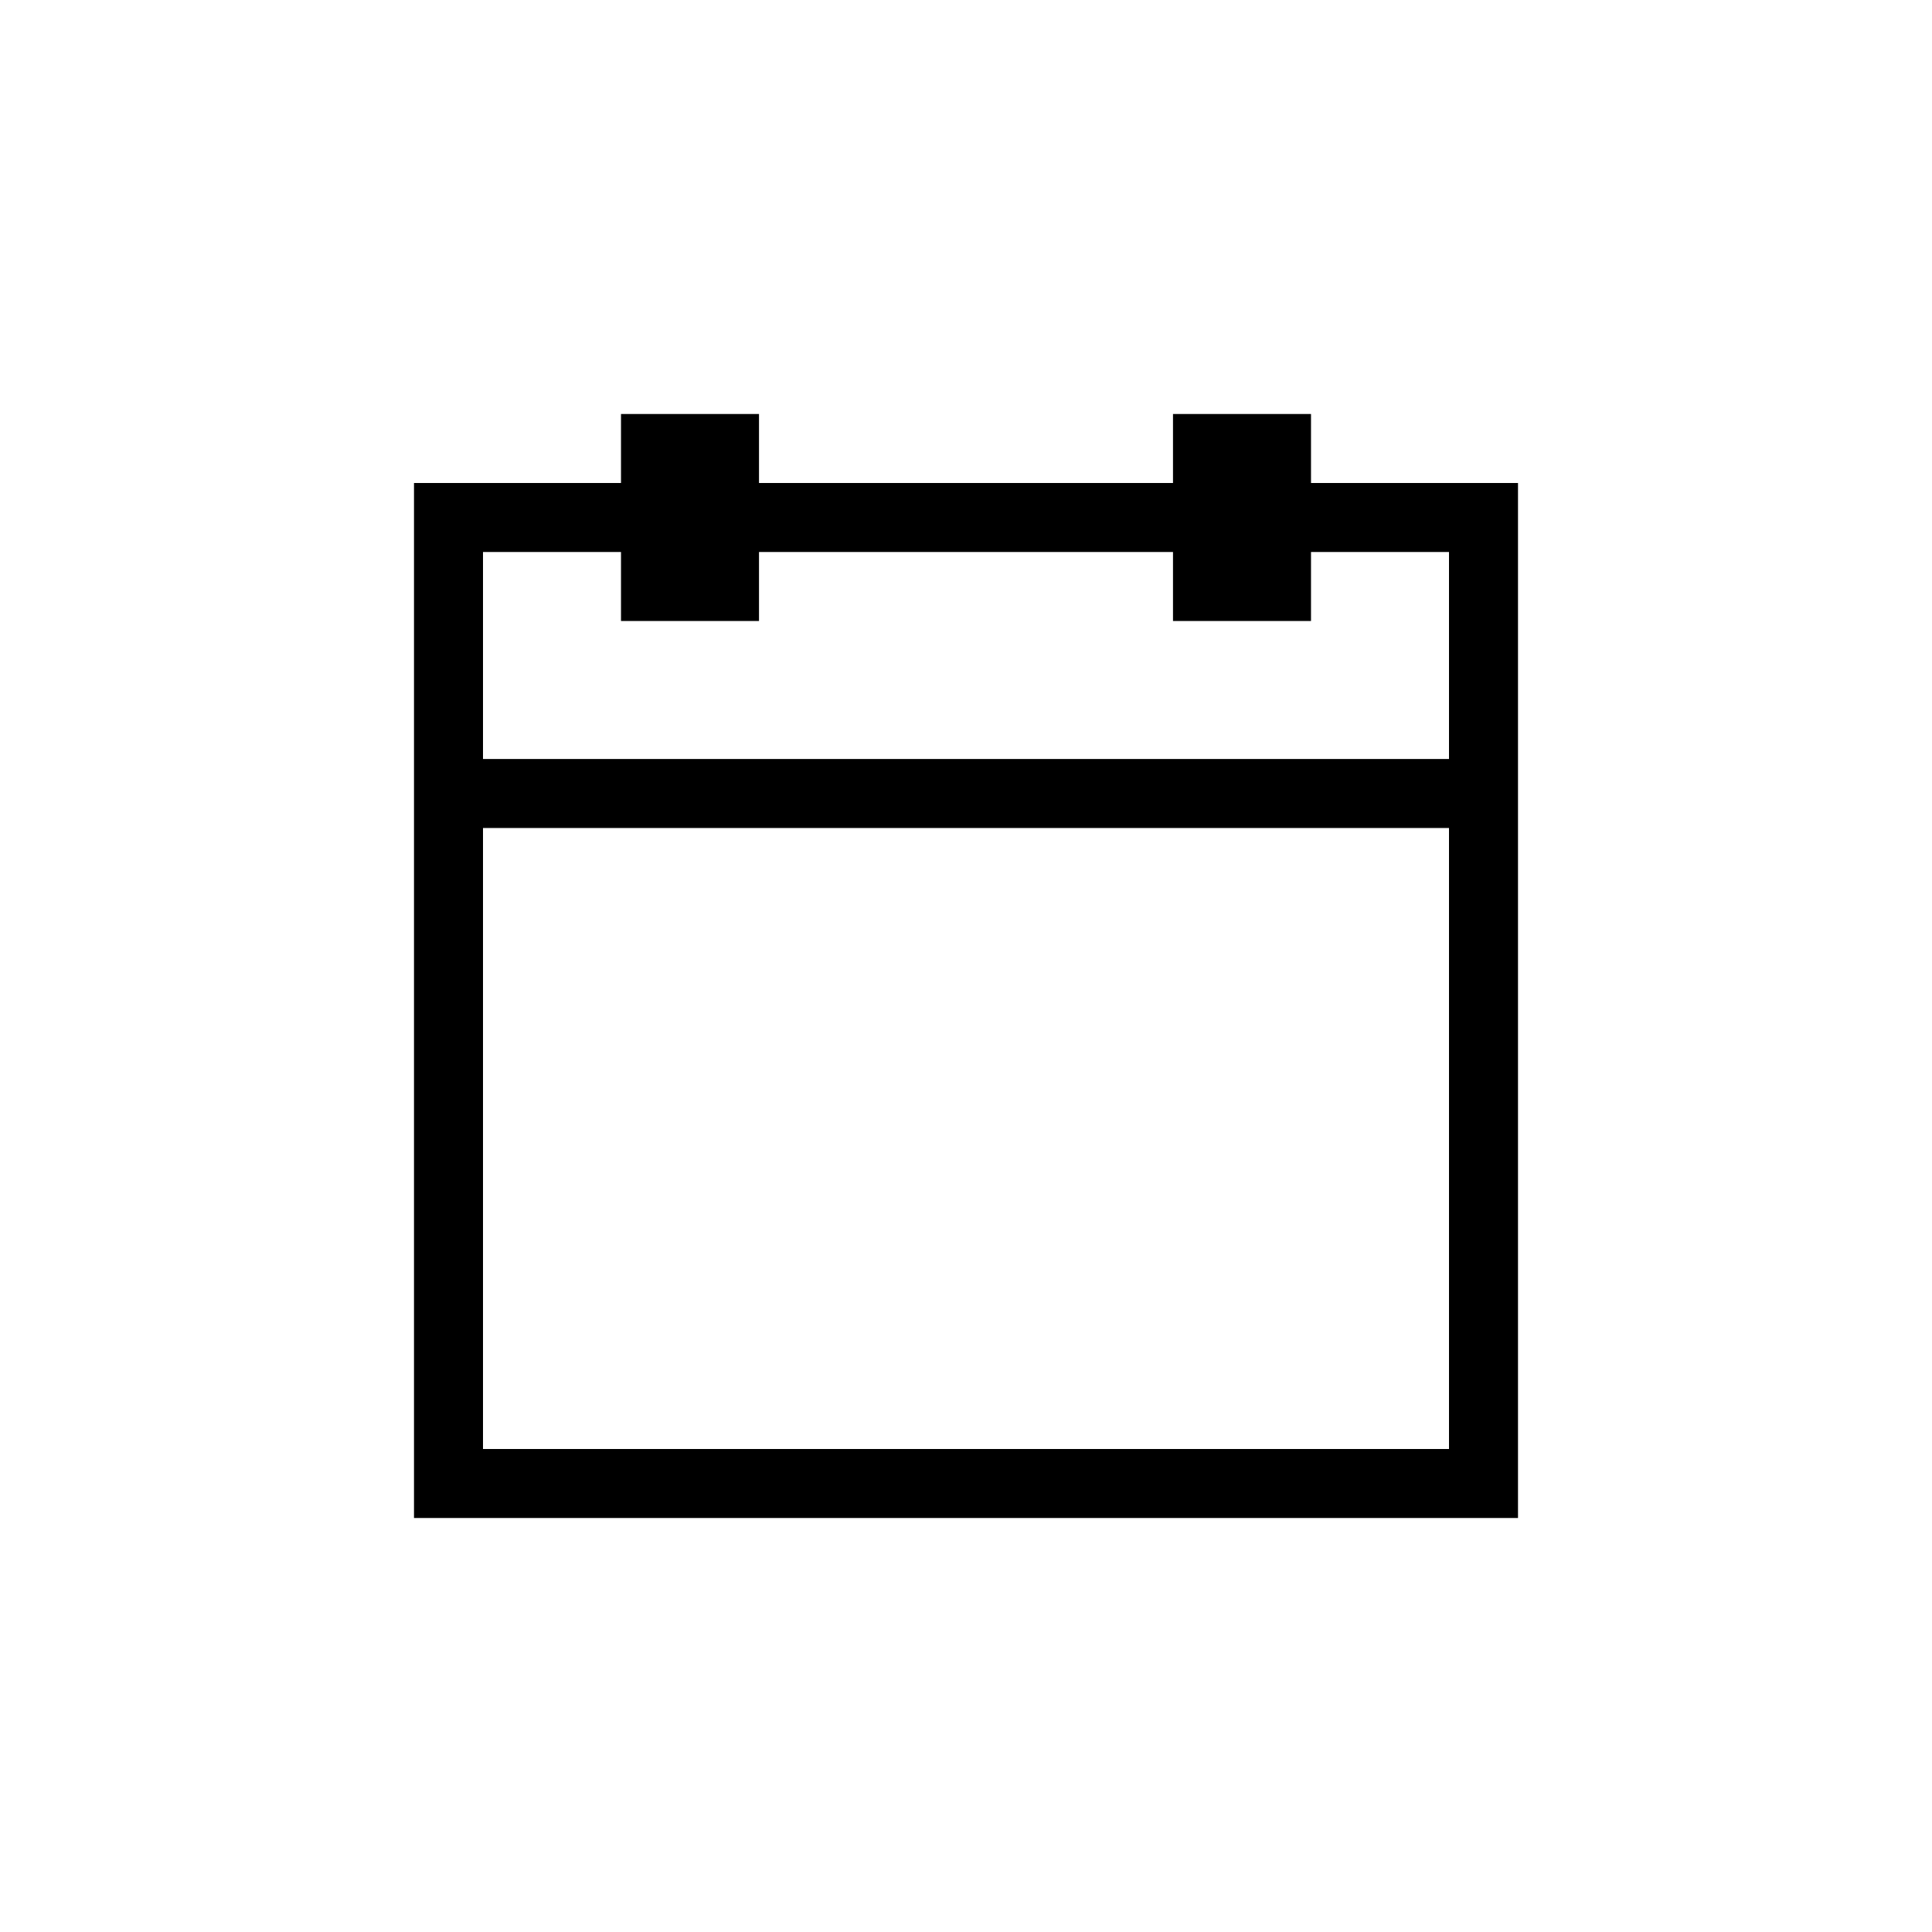 <svg width="28" height="28" viewBox="0 0 28 28" fill="none" xmlns="http://www.w3.org/2000/svg">
<path fill-rule="evenodd" clip-rule="evenodd" d="M9 6H11V7H17V6H19V7H22V22H6V7H9V6ZM17 8V9H19V8H21V11H7V8H9V9H11V8H17ZM7 12V21H21V12H7Z" fill="currentColor"/>
</svg>
